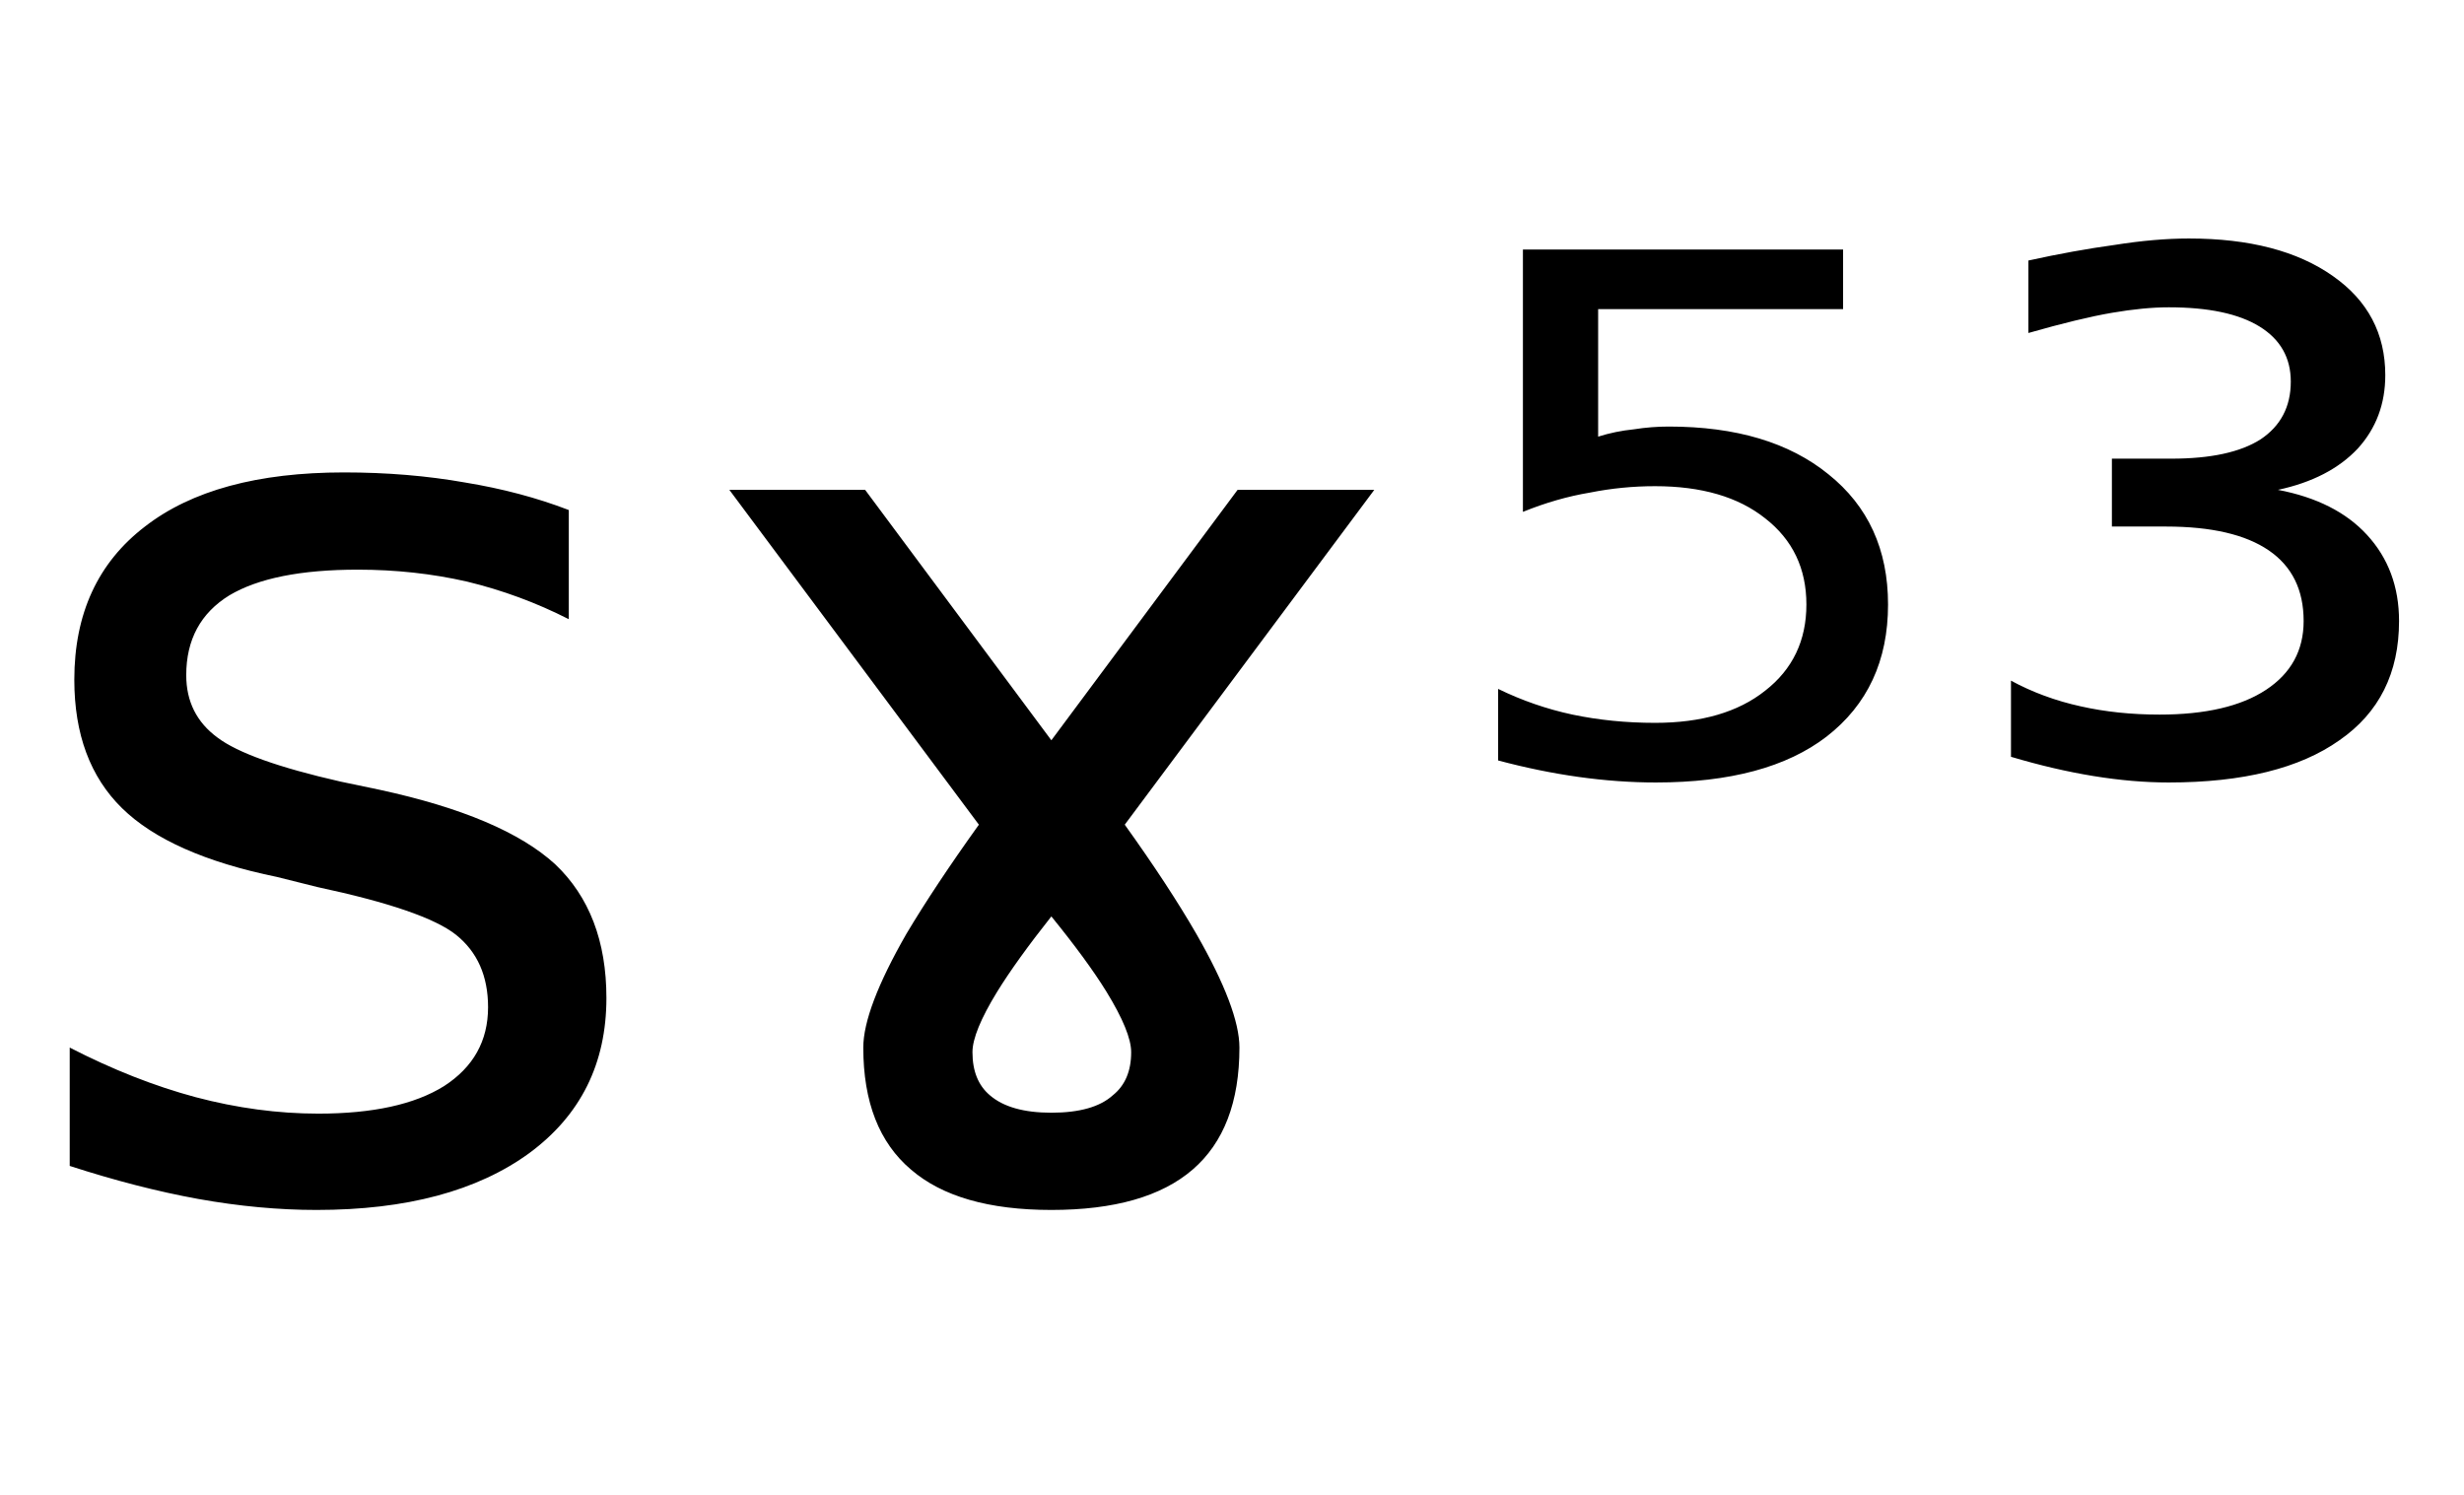 <svg height="16.297" width="26.858" xmlns="http://www.w3.org/2000/svg" ><path d="M6.20 5.56L6.20 5.56L6.20 6.75Q5.67 6.48 5.09 6.34Q4.52 6.21 3.90 6.21L3.90 6.21Q2.97 6.21 2.50 6.49Q2.03 6.78 2.03 7.36L2.03 7.36Q2.03 7.79 2.37 8.04Q2.70 8.29 3.71 8.52L3.71 8.52L4.14 8.61Q5.48 8.90 6.05 9.42Q6.61 9.95 6.61 10.88L6.61 10.88Q6.61 11.95 5.77 12.57Q4.92 13.19 3.45 13.19L3.45 13.19Q2.83 13.19 2.16 13.07Q1.50 12.95 0.76 12.71L0.76 12.71L0.76 11.42Q1.46 11.78 2.13 11.96Q2.81 12.14 3.47 12.14L3.47 12.14Q4.36 12.14 4.84 11.84Q5.32 11.53 5.32 10.98L5.32 10.98Q5.32 10.47 4.97 10.19Q4.63 9.92 3.46 9.67L3.46 9.67L3.02 9.56Q1.85 9.32 1.33 8.81Q0.81 8.30 0.81 7.41L0.81 7.41Q0.81 6.33 1.58 5.74Q2.34 5.15 3.75 5.15L3.75 5.15Q4.45 5.15 5.07 5.26Q5.68 5.36 6.20 5.56ZM9.43 5.34L11.46 8.07L13.49 5.34L14.98 5.34L12.26 8.99Q12.74 9.66 13.04 10.18L13.04 10.18Q13.51 11.00 13.51 11.42L13.51 11.42Q13.51 12.31 13.00 12.75Q12.49 13.19 11.46 13.19L11.46 13.19Q10.44 13.19 9.93 12.75Q9.41 12.31 9.41 11.42L9.41 11.42Q9.41 11.00 9.88 10.18L9.88 10.18Q10.19 9.66 10.67 8.99L10.67 8.99L7.95 5.34L9.43 5.34ZM11.46 12.13L11.46 12.13Q11.92 12.13 12.13 11.94L12.13 11.94Q12.33 11.78 12.33 11.47L12.33 11.47Q12.33 11.25 12.06 10.81L12.06 10.81Q11.85 10.47 11.46 9.99L11.46 9.99Q11.08 10.47 10.87 10.81L10.87 10.81Q10.60 11.25 10.60 11.47L10.60 11.47Q10.60 11.78 10.79 11.94L10.79 11.94Q11.01 12.13 11.46 12.13ZM16.60 5.58L16.60 2.72L20.09 2.72L20.09 3.37L17.42 3.37L17.42 4.76Q17.61 4.70 17.81 4.68L17.81 4.68Q18.00 4.65 18.19 4.65L18.19 4.65Q19.29 4.65 19.93 5.17L19.93 5.17Q20.58 5.69 20.58 6.59L20.58 6.59Q20.58 7.51 19.91 8.03L19.91 8.03Q19.26 8.53 18.05 8.53L18.05 8.53Q17.64 8.53 17.21 8.47Q16.78 8.41 16.33 8.29L16.33 8.29L16.33 7.51Q16.72 7.70 17.14 7.79L17.14 7.79Q17.57 7.88 18.04 7.88L18.04 7.88Q18.80 7.88 19.24 7.53Q19.69 7.18 19.69 6.59Q19.69 6.00 19.24 5.65Q18.80 5.30 18.04 5.30L18.04 5.30Q17.68 5.30 17.33 5.37Q16.97 5.43 16.60 5.58L16.60 5.58ZM24.83 5.34L24.83 5.34Q25.46 5.46 25.80 5.83Q26.15 6.21 26.15 6.77L26.15 6.77Q26.15 7.62 25.50 8.07Q24.85 8.53 23.64 8.53L23.64 8.53Q23.25 8.53 22.82 8.46Q22.39 8.39 21.92 8.25L21.92 8.25L21.92 7.42Q22.27 7.61 22.68 7.70Q23.08 7.79 23.54 7.79L23.54 7.79Q24.29 7.79 24.70 7.52Q25.11 7.25 25.11 6.77L25.11 6.77Q25.11 6.26 24.73 6.00Q24.35 5.74 23.61 5.74L23.61 5.74L23.02 5.74L23.02 5.00L23.67 5.00Q24.31 5.00 24.64 4.79Q24.97 4.57 24.97 4.16L24.97 4.16Q24.97 3.77 24.63 3.56Q24.29 3.35 23.64 3.35L23.64 3.35Q23.37 3.35 23.02 3.41Q22.67 3.47 22.11 3.63L22.11 3.63L22.11 2.84Q22.61 2.73 23.05 2.67Q23.49 2.60 23.86 2.60L23.86 2.60Q24.85 2.60 25.43 3.01Q26.00 3.41 26.00 4.09L26.00 4.09Q26.00 4.56 25.70 4.89Q25.39 5.22 24.83 5.34Z"></path></svg>